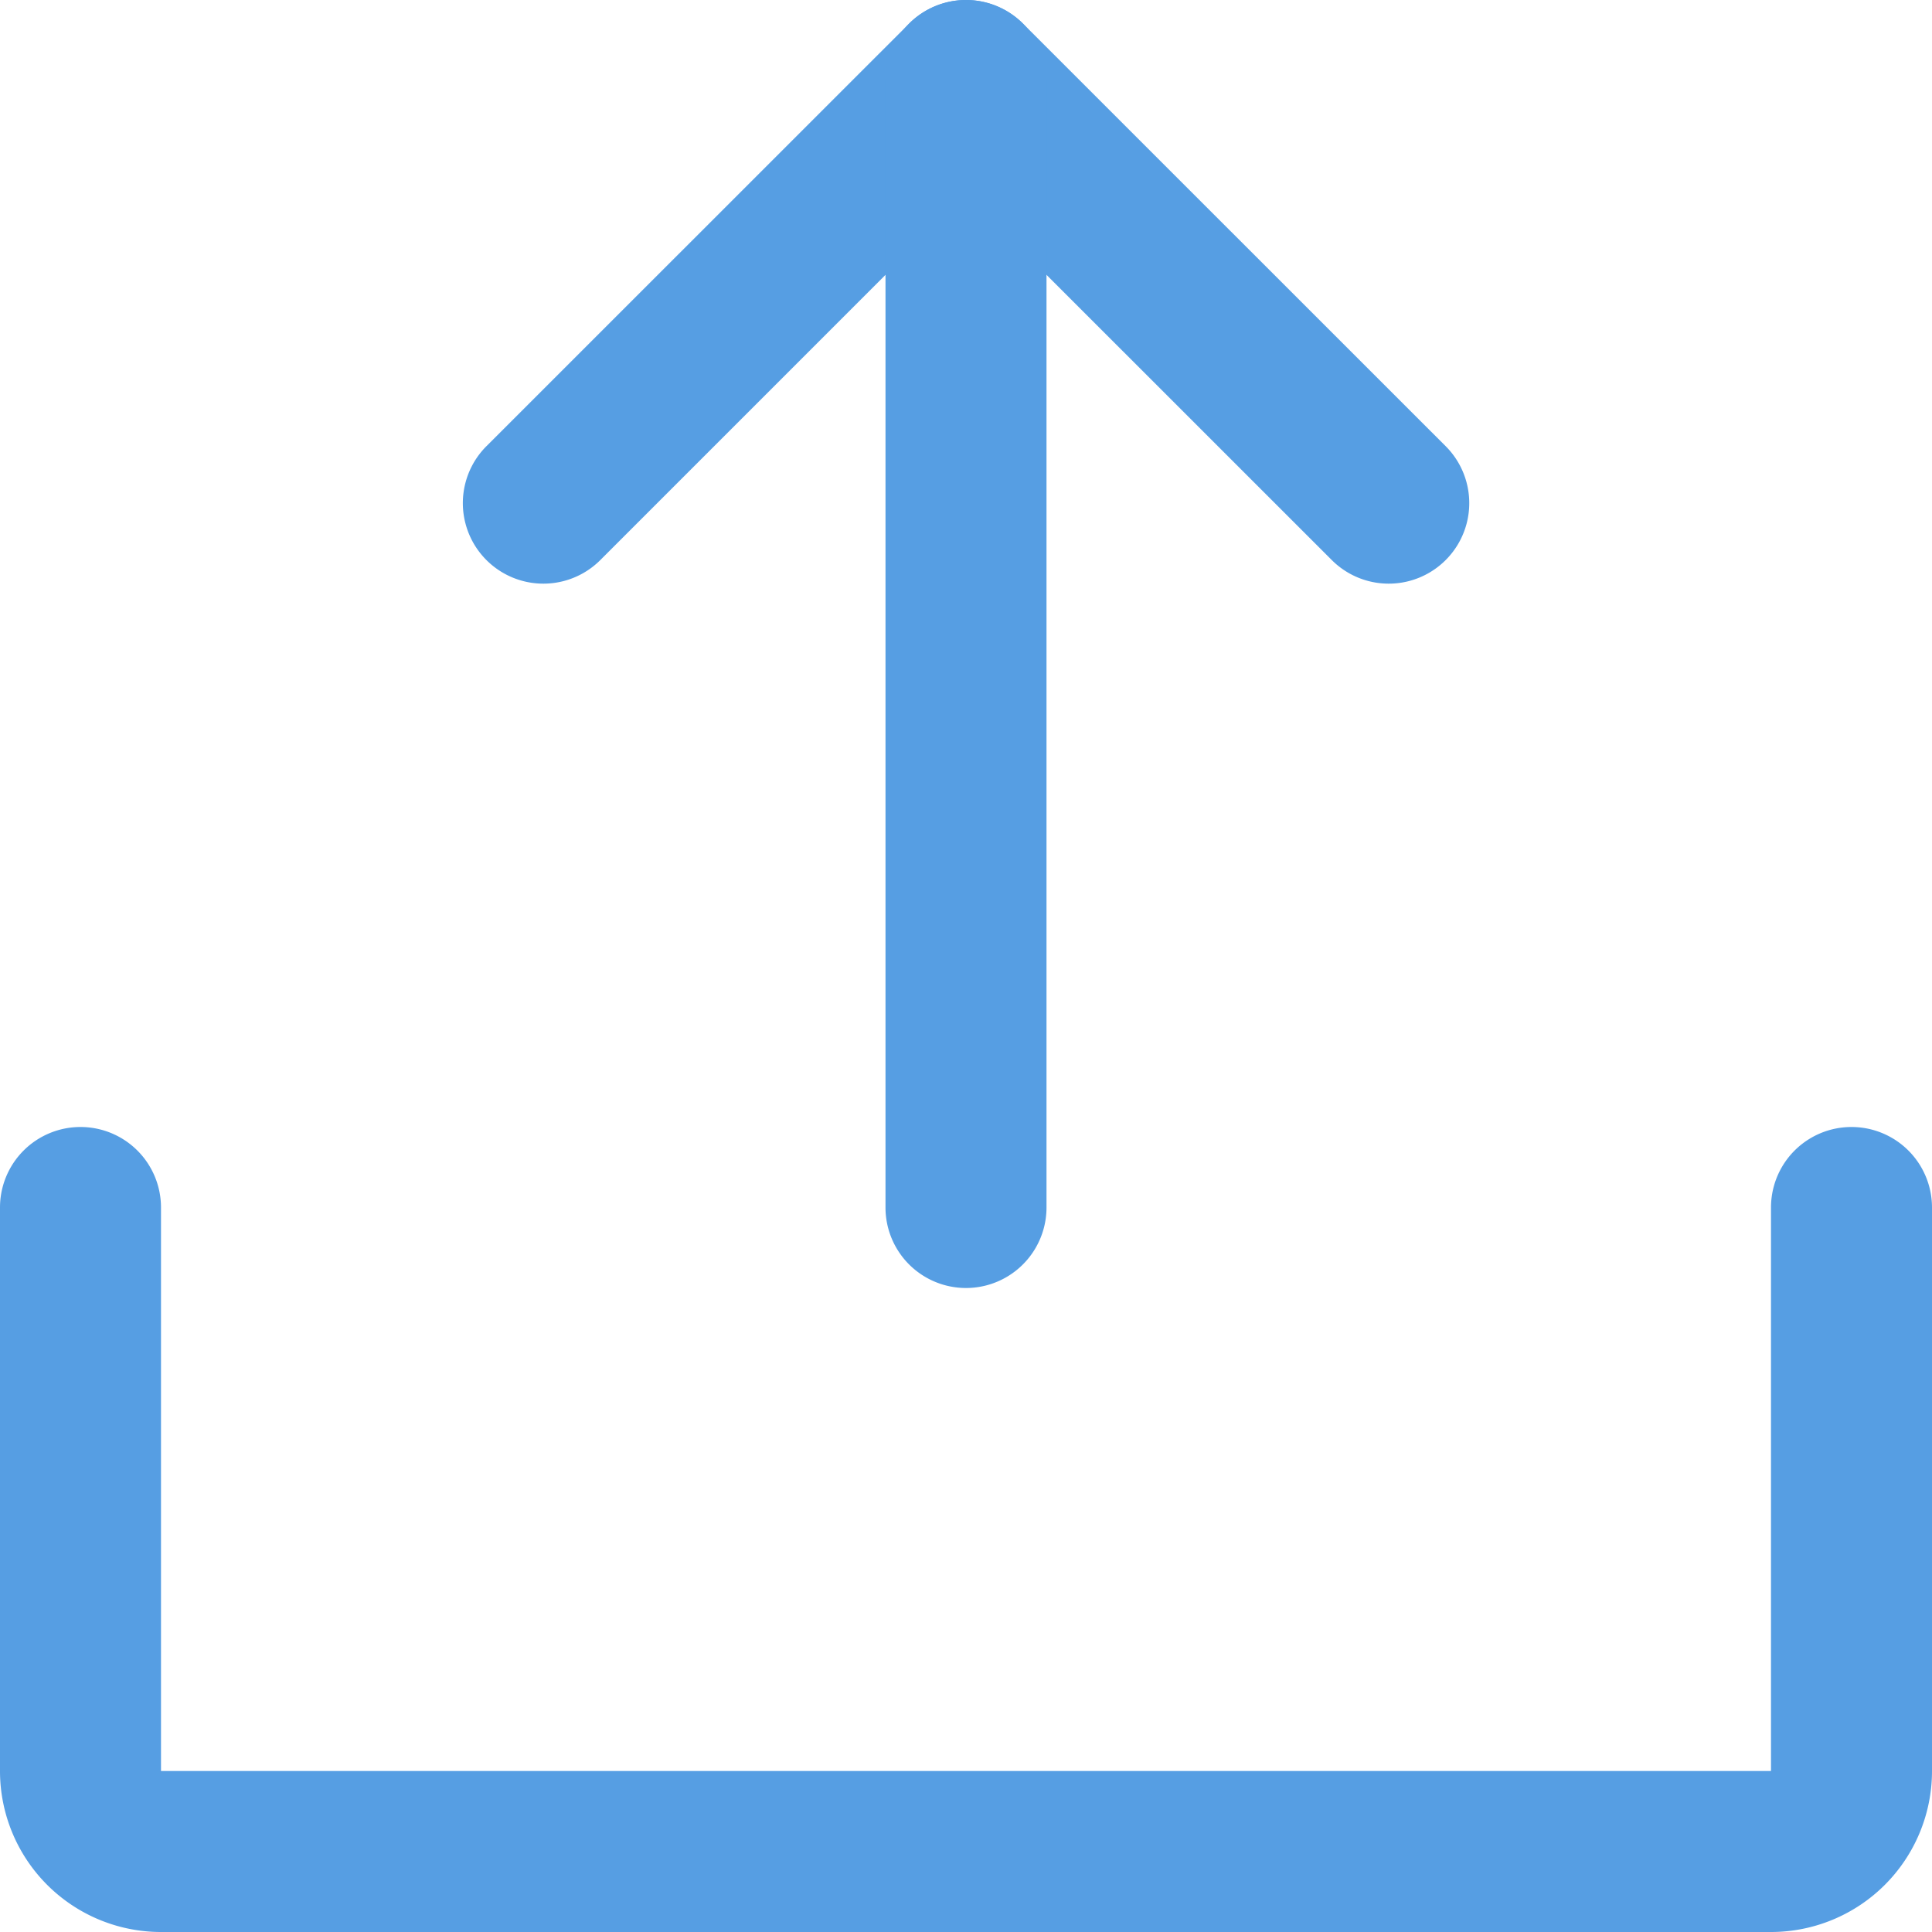<svg xmlns="http://www.w3.org/2000/svg" width="18" height="18" viewBox="0 0 18 18">
  <g id="Group_4" data-name="Group 4" transform="translate(-3 -3)">
    <path id="Path_95" data-name="Path 95" d="M11.47,3.22a.75.75,0,0,1,1.061,0l3.938,3.937a.75.75,0,1,1-1.061,1.061L12,4.811,8.593,8.218A.75.75,0,0,1,7.532,7.157Z" fill="#569ee3" fill-rule="evenodd"/>
    <path id="Path_96" data-name="Path 96" d="M12,3a.75.75,0,0,1,.75.75v10.5a.75.75,0,0,1-1.5,0V3.75A.75.75,0,0,1,12,3Z" fill="#569ee3" fill-rule="evenodd"/>
    <path id="Path_97" data-name="Path 97" d="M3.75,13.5a.75.75,0,0,1,.75.75V19.5h15V14.25a.75.75,0,0,1,1.5,0V19.5A1.5,1.5,0,0,1,19.5,21H4.5A1.5,1.5,0,0,1,3,19.5V14.25A.75.75,0,0,1,3.75,13.5Z" fill="#569ee3" fill-rule="evenodd"/>
  </g>
</svg>
